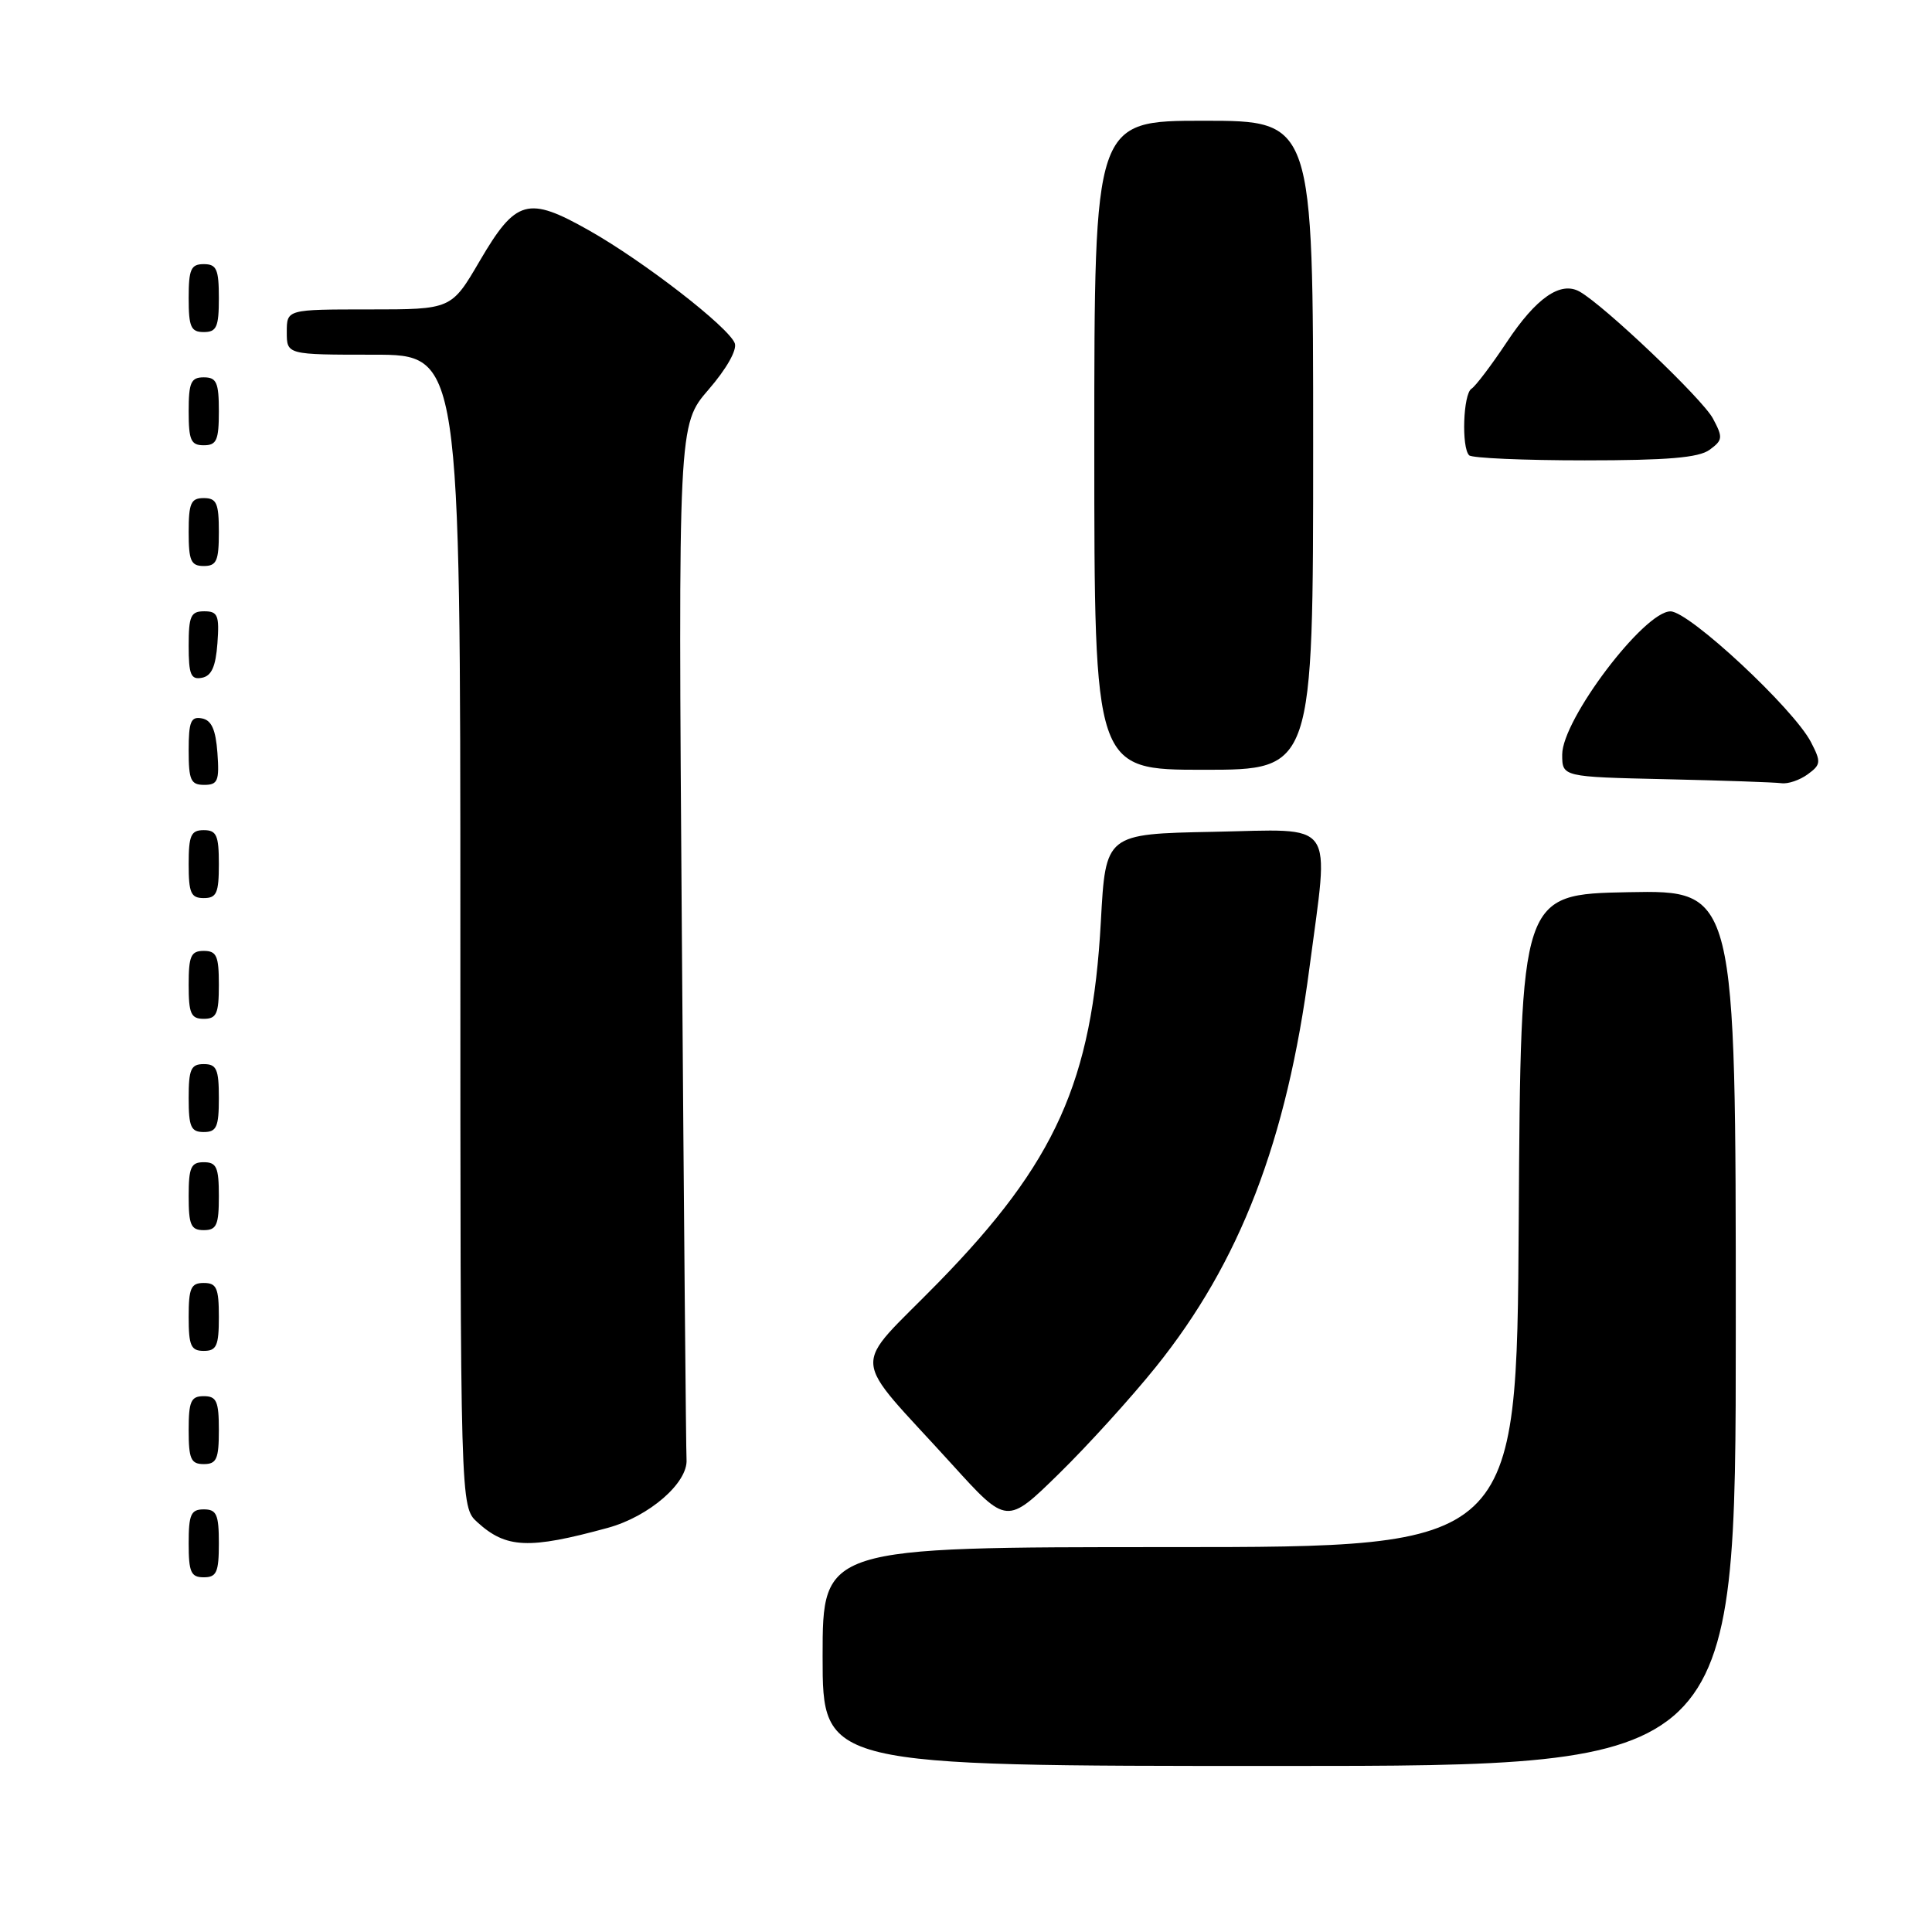 <?xml version="1.0" encoding="UTF-8" standalone="no"?>
<!DOCTYPE svg PUBLIC "-//W3C//DTD SVG 1.1//EN" "http://www.w3.org/Graphics/SVG/1.1/DTD/svg11.dtd" >
<svg xmlns="http://www.w3.org/2000/svg" xmlns:xlink="http://www.w3.org/1999/xlink" version="1.1" viewBox="0 0 256 256">
 <g >
 <path fill="currentColor"
d=" M 230.00 175.97 C 230.00 117.95 230.00 117.95 215.75 118.22 C 201.50 118.50 201.50 118.50 201.24 161.75 C 200.98 205.00 200.98 205.00 154.99 205.00 C 109.00 205.00 109.00 205.00 109.00 219.50 C 109.00 234.00 109.00 234.00 169.50 234.00 C 230.00 234.00 230.00 234.00 230.00 175.97 Z  M 29.00 204.50 C 29.00 200.67 28.70 200.00 27.00 200.00 C 25.30 200.00 25.00 200.67 25.00 204.50 C 25.00 208.33 25.30 209.00 27.00 209.00 C 28.70 209.00 29.00 208.33 29.00 204.50 Z  M 80.53 202.45 C 86.02 200.95 91.18 196.47 90.97 193.39 C 90.90 192.35 90.62 161.08 90.35 123.89 C 89.86 56.28 89.86 56.28 93.89 51.62 C 96.27 48.87 97.69 46.36 97.36 45.48 C 96.53 43.33 85.28 34.61 78.05 30.53 C 69.94 25.94 68.36 26.39 63.57 34.57 C 59.81 41.00 59.81 41.00 48.91 41.00 C 38.00 41.00 38.00 41.00 38.00 44.00 C 38.00 47.00 38.00 47.00 49.50 47.00 C 61.00 47.00 61.00 47.00 61.00 123.33 C 61.00 199.65 61.00 199.65 63.25 201.70 C 67.07 205.18 70.07 205.31 80.53 202.45 Z  M 153.14 181.15 C 164.30 167.28 170.51 151.15 173.51 128.23 C 176.13 108.29 177.27 109.90 160.75 110.22 C 146.50 110.50 146.50 110.50 145.87 122.09 C 144.71 143.29 139.89 154.02 124.34 169.94 C 112.66 181.90 112.43 178.91 126.18 194.07 C 133.41 202.04 133.41 202.04 140.32 195.27 C 144.12 191.55 149.89 185.19 153.14 181.15 Z  M 29.00 189.50 C 29.00 185.67 28.70 185.00 27.00 185.00 C 25.30 185.00 25.00 185.67 25.00 189.50 C 25.00 193.33 25.30 194.00 27.00 194.00 C 28.70 194.00 29.00 193.33 29.00 189.50 Z  M 29.00 174.50 C 29.00 170.67 28.70 170.00 27.00 170.00 C 25.30 170.00 25.00 170.67 25.00 174.50 C 25.00 178.33 25.30 179.00 27.00 179.00 C 28.70 179.00 29.00 178.33 29.00 174.50 Z  M 29.00 158.50 C 29.00 154.67 28.70 154.00 27.00 154.00 C 25.30 154.00 25.00 154.67 25.00 158.50 C 25.00 162.33 25.30 163.00 27.00 163.00 C 28.70 163.00 29.00 162.33 29.00 158.50 Z  M 29.00 145.50 C 29.00 141.67 28.70 141.00 27.00 141.00 C 25.30 141.00 25.00 141.67 25.00 145.50 C 25.00 149.33 25.30 150.00 27.00 150.00 C 28.70 150.00 29.00 149.33 29.00 145.50 Z  M 29.00 130.50 C 29.00 126.67 28.70 126.00 27.00 126.00 C 25.30 126.00 25.00 126.67 25.00 130.50 C 25.00 134.33 25.30 135.00 27.00 135.00 C 28.70 135.00 29.00 134.33 29.00 130.50 Z  M 29.00 114.50 C 29.00 110.67 28.70 110.00 27.00 110.00 C 25.30 110.00 25.00 110.67 25.00 114.50 C 25.00 118.33 25.30 119.00 27.00 119.00 C 28.70 119.00 29.00 118.33 29.00 114.50 Z  M 28.81 99.76 C 28.58 96.66 28.03 95.43 26.75 95.19 C 25.29 94.91 25.00 95.61 25.00 99.43 C 25.00 103.38 25.28 104.00 27.06 104.00 C 28.86 104.00 29.08 103.47 28.81 99.76 Z  M 239.53 102.60 C 241.29 101.32 241.32 100.96 239.97 98.35 C 237.69 93.92 223.83 81.01 221.35 81.01 C 217.85 81.00 207.00 95.34 207.00 99.98 C 207.00 102.94 207.00 102.94 220.75 103.25 C 228.31 103.42 235.20 103.66 236.06 103.78 C 236.92 103.90 238.48 103.37 239.53 102.60 Z  M 174.00 59.00 C 174.00 16.00 174.00 16.00 159.50 16.00 C 145.00 16.00 145.00 16.00 145.00 59.00 C 145.00 102.00 145.00 102.00 159.50 102.00 C 174.00 102.00 174.00 102.00 174.00 59.00 Z  M 28.81 85.24 C 29.08 81.53 28.86 81.00 27.06 81.00 C 25.28 81.00 25.00 81.62 25.00 85.57 C 25.00 89.39 25.29 90.09 26.75 89.81 C 28.03 89.57 28.58 88.34 28.81 85.24 Z  M 29.00 70.50 C 29.00 66.67 28.70 66.00 27.00 66.00 C 25.30 66.00 25.00 66.67 25.00 70.50 C 25.00 74.33 25.30 75.00 27.00 75.00 C 28.70 75.00 29.00 74.33 29.00 70.50 Z  M 226.53 59.60 C 228.28 58.32 228.32 57.97 226.97 55.45 C 225.58 52.85 212.60 40.50 209.31 38.64 C 206.78 37.22 203.55 39.46 199.64 45.36 C 197.61 48.41 195.51 51.18 194.98 51.51 C 193.88 52.19 193.63 59.30 194.67 60.33 C 195.03 60.70 201.92 61.00 209.98 61.00 C 220.95 61.00 225.10 60.65 226.53 59.60 Z  M 29.00 54.50 C 29.00 50.67 28.70 50.00 27.00 50.00 C 25.30 50.00 25.00 50.67 25.00 54.50 C 25.00 58.33 25.30 59.00 27.00 59.00 C 28.70 59.00 29.00 58.33 29.00 54.50 Z  M 29.00 39.50 C 29.00 35.67 28.70 35.00 27.00 35.00 C 25.30 35.00 25.00 35.67 25.00 39.50 C 25.00 43.33 25.30 44.00 27.00 44.00 C 28.70 44.00 29.00 43.33 29.00 39.50 Z "/>
</g>
</svg>